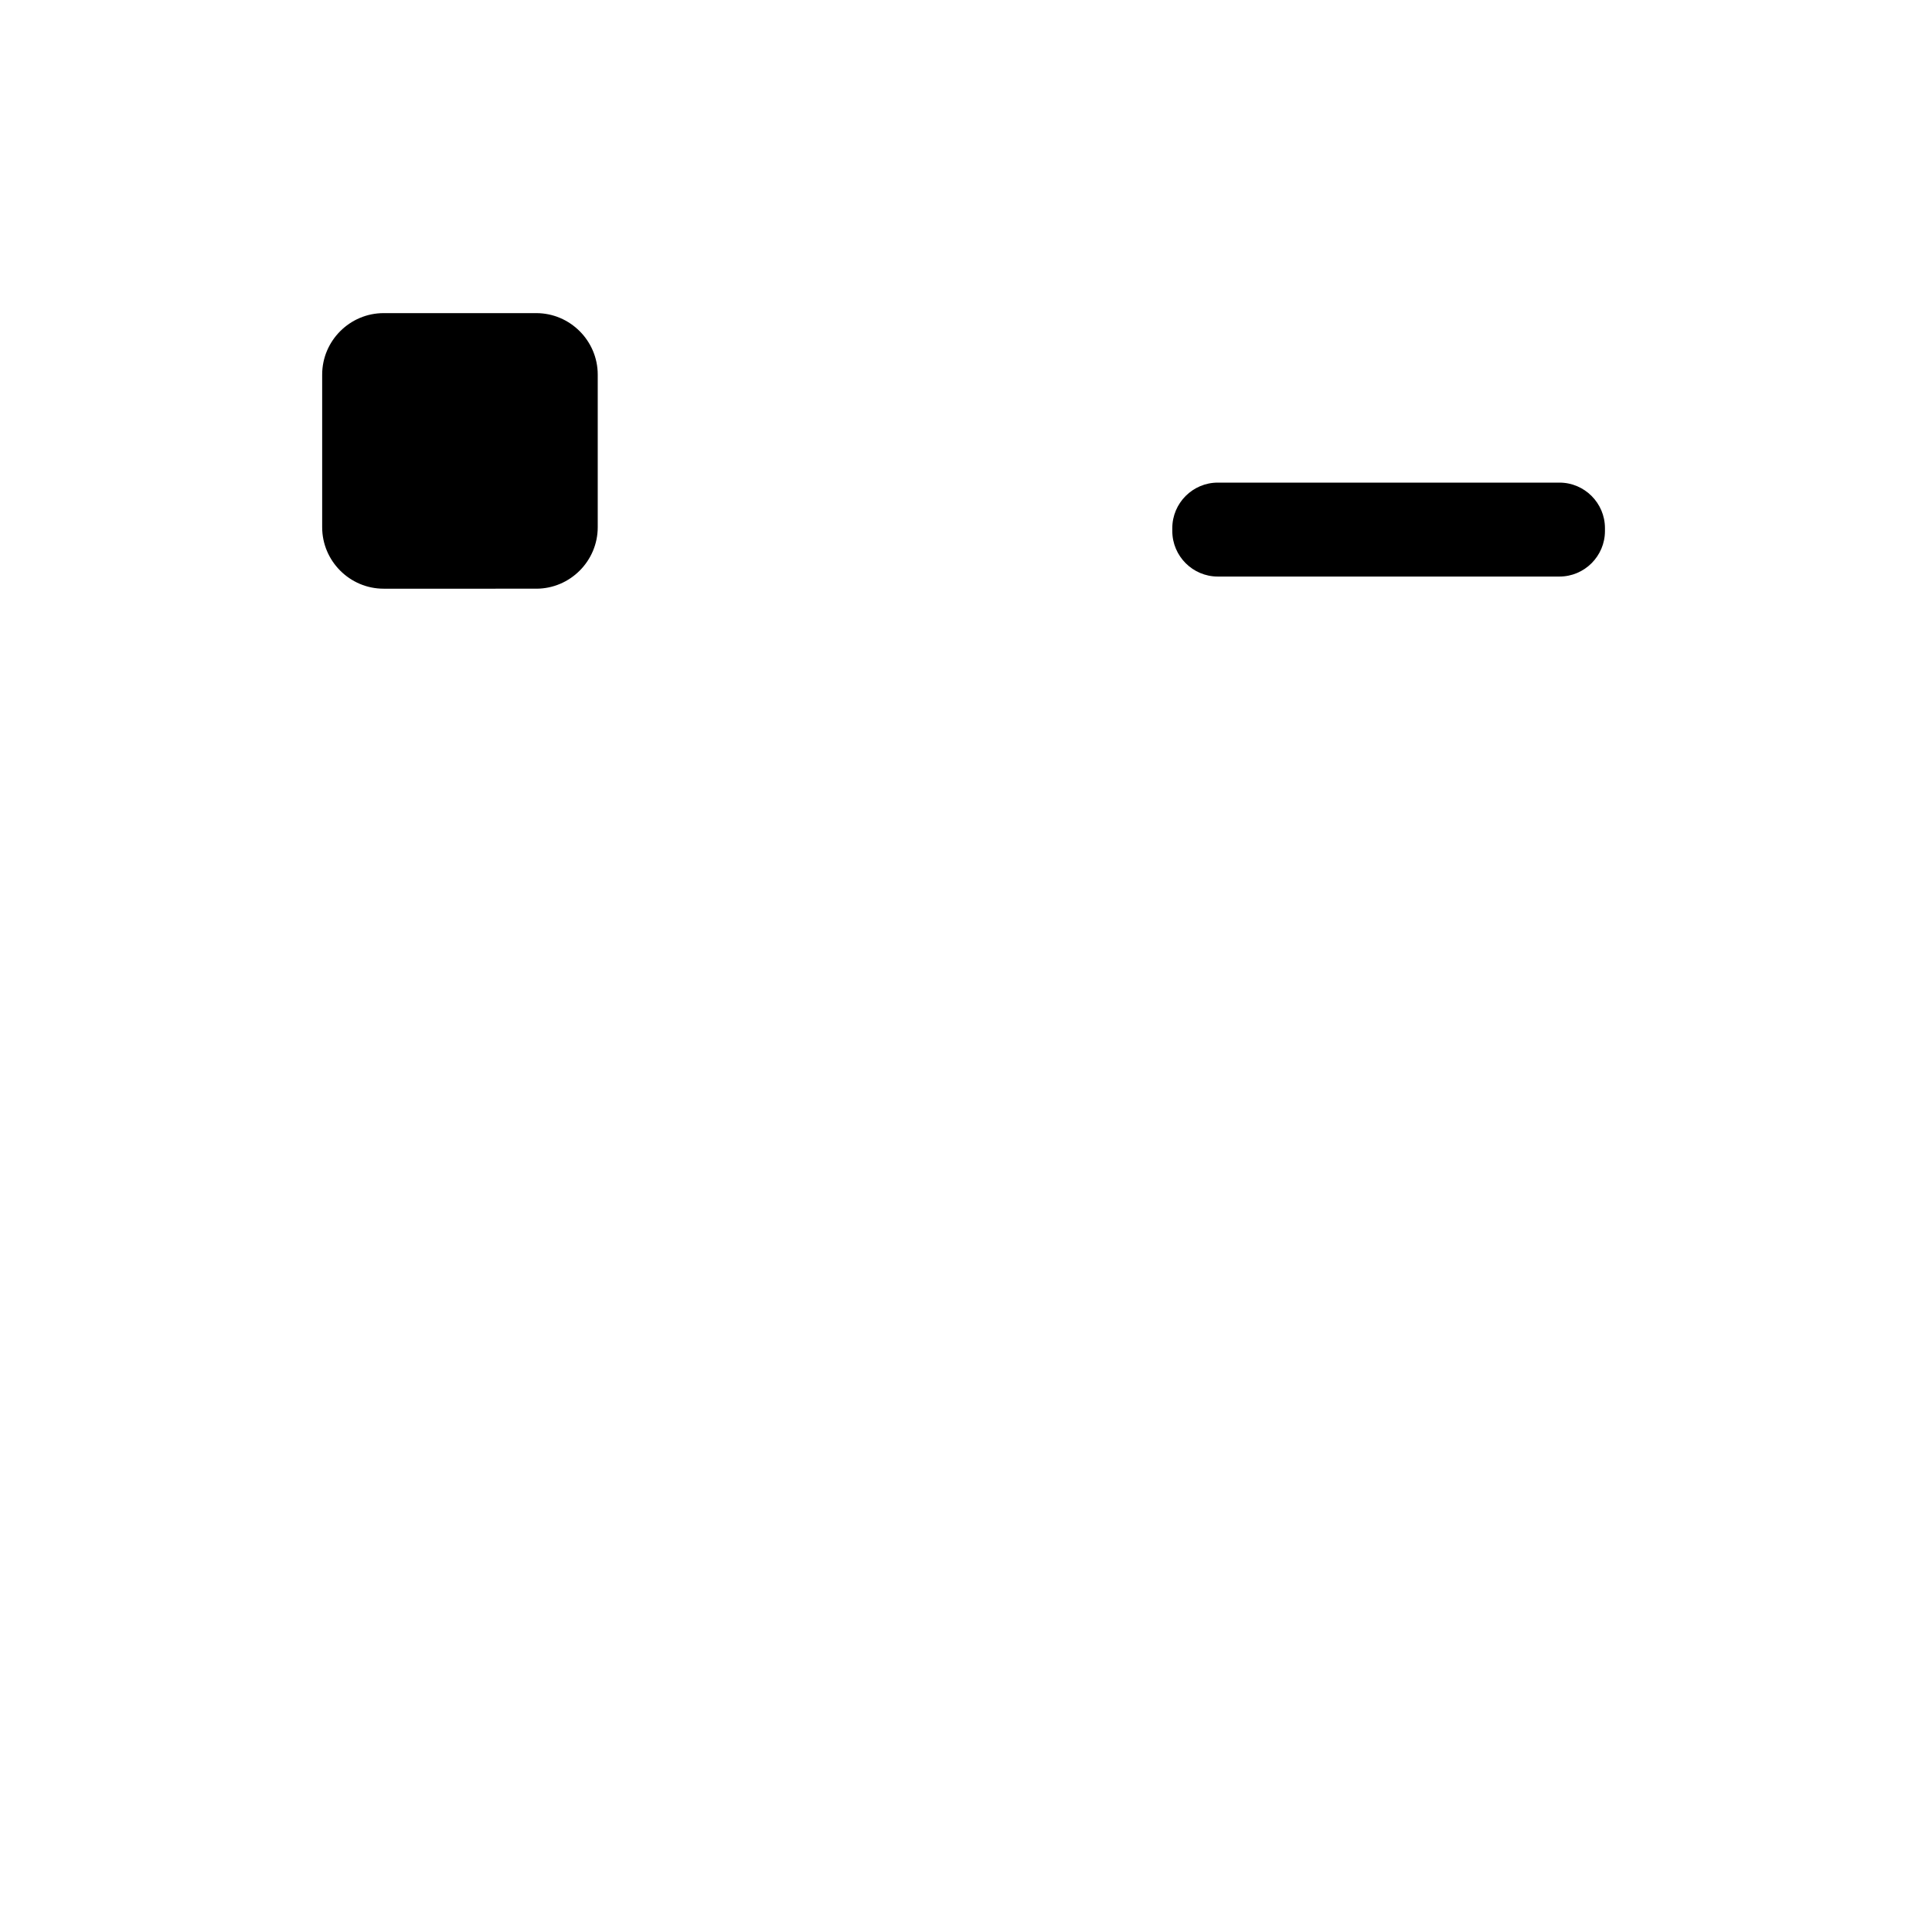 <?xml version="1.0" encoding="utf-8"?>
<!DOCTYPE svg PUBLIC "-//W3C//DTD SVG 1.1//EN" "http://www.w3.org/Graphics/SVG/1.1/DTD/svg11.dtd">
<svg version="1.1" xmlns="http://www.w3.org/2000/svg" xmlns:xlink="http://www.w3.org/1999/xlink" x="0px" y="0px" width="216px" height="216px" viewBox="0 0 216 216" enable-background="new 0 0 216 216" xml:space="preserve">
<path fill-rule="evenodd" clip-rule="evenodd" d="M136.146,53.957h38.208
	c2.797,0,5.081,2.289,5.081,5.085v0.331c0,2.797-2.284,5.085-5.081,5.085h-38.208c-2.797,0-5.081-2.289-5.081-5.085v-0.331
	C131.065,56.245,133.35,53.957,136.146,53.957L136.146,53.957z M42.89,35.008h17.066c3.779,0,6.871,3.093,6.871,6.873v17.063
	c0,3.782-3.092,6.873-6.871,6.873H42.89c-3.779,0-6.871-3.091-6.871-6.873V41.881C36.019,38.102,39.111,35.008,42.89,35.008
	L42.89,35.008z"/>
</svg>
